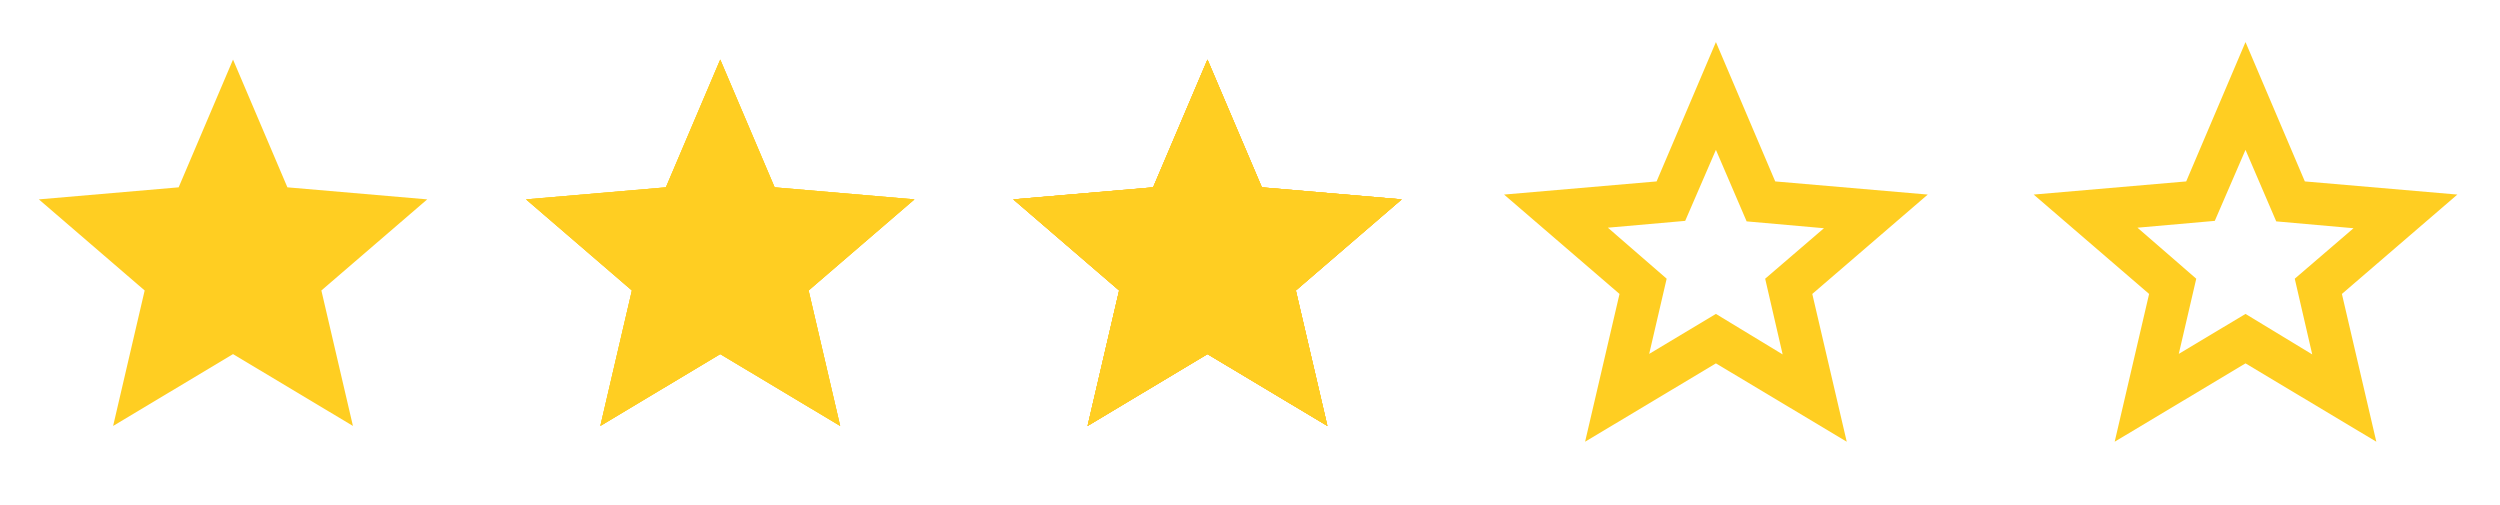 <svg width="104" height="21" viewBox="0 0 104 21" fill="none" xmlns="http://www.w3.org/2000/svg">
<path d="M4.706 17.719L6.018 12.084L1.616 8.294L7.432 7.793L9.694 2.479L11.956 7.793L17.772 8.294L13.369 12.084L14.682 17.719L9.694 14.731L4.706 17.719Z" fill="#FFCE22"/>
<g clip-path="url(#clip0_105_52)">
<path d="M24.974 17.719L26.287 12.084L21.884 8.294L27.701 7.793L29.962 2.479L32.224 7.793L38.041 8.294L33.638 12.084L34.951 17.719L29.962 14.731L24.974 17.719Z" fill="#FFCE22"/>
<g clip-path="url(#clip1_105_52)">
<path d="M24.974 17.719L26.287 12.084L21.884 8.294L27.701 7.793L29.962 2.479L32.224 7.793L38.041 8.294L33.638 12.084L34.951 17.719L29.962 14.731L24.974 17.719Z" fill="#FFCE22"/>
<path d="M24.974 17.719L26.287 12.084L21.884 8.294L27.701 7.793L29.962 2.479L32.224 7.793L38.041 8.294L33.638 12.084L34.951 17.719L29.962 14.731L24.974 17.719Z" fill="#FFCE22"/>
</g>
</g>
<g clip-path="url(#clip2_105_52)">
<path d="M45.243 17.719L46.556 12.084L42.153 8.294L47.97 7.793L50.231 2.479L52.493 7.793L58.31 8.294L53.907 12.084L55.22 17.719L50.231 14.731L45.243 17.719Z" fill="#F58800"/>
<g clip-path="url(#clip3_105_52)">
<path d="M45.243 17.719L46.556 12.084L42.153 8.294L47.97 7.793L50.231 2.479L52.493 7.793L58.31 8.294L53.907 12.084L55.22 17.719L50.231 14.731L45.243 17.719Z" fill="#FFCE22"/>
<g clip-path="url(#clip4_105_52)">
<path d="M45.243 17.719L46.556 12.084L42.153 8.294L47.97 7.793L50.231 2.479L52.493 7.793L58.31 8.294L53.907 12.084L55.22 17.719L50.231 14.731L45.243 17.719Z" fill="#FFCE22"/>
<path d="M45.243 17.719L46.556 12.084L42.153 8.294L47.97 7.793L50.231 2.479L52.493 7.793L58.31 8.294L53.907 12.084L55.22 17.719L50.231 14.731L45.243 17.719Z" fill="#FFCE22"/>
</g>
</g>
</g>
<path d="M68.606 14.722L71.382 13.059L74.158 14.744L73.431 11.594L75.876 9.494L72.66 9.209L71.382 6.234L70.104 9.188L66.888 9.472L69.333 11.594L68.606 14.722ZM65.94 18.375L67.372 12.228L62.569 8.094L68.914 7.547L71.382 1.75L73.849 7.547L80.194 8.094L75.391 12.228L76.824 18.375L71.382 15.116L65.94 18.375Z" fill="#FFCE22"/>
<path d="M90.637 14.722L93.413 13.059L96.189 14.744L95.462 11.594L97.907 9.494L94.691 9.209L93.413 6.234L92.135 9.188L88.919 9.472L91.364 11.594L90.637 14.722ZM87.971 18.375L89.403 12.228L84.601 8.094L90.946 7.547L93.413 1.75L95.881 7.547L102.226 8.094L97.423 12.228L98.855 18.375L93.413 15.116L87.971 18.375Z" fill="#FFCE22"/>
<defs>
<clipPath id="clip0_105_52">
<rect width="19.387" height="19.25" fill="white" transform="translate(20.269 0.875)"/>
</clipPath>
<clipPath id="clip1_105_52">
<rect width="19.387" height="19.25" fill="white" transform="translate(20.269 0.875)"/>
</clipPath>
<clipPath id="clip2_105_52">
<rect width="19.387" height="19.25" fill="white" transform="translate(40.538 0.875)"/>
</clipPath>
<clipPath id="clip3_105_52">
<rect width="19.387" height="19.25" fill="white" transform="translate(40.538 0.875)"/>
</clipPath>
<clipPath id="clip4_105_52">
<rect width="19.387" height="19.25" fill="white" transform="translate(40.538 0.875)"/>
</clipPath>
</defs>
</svg>
